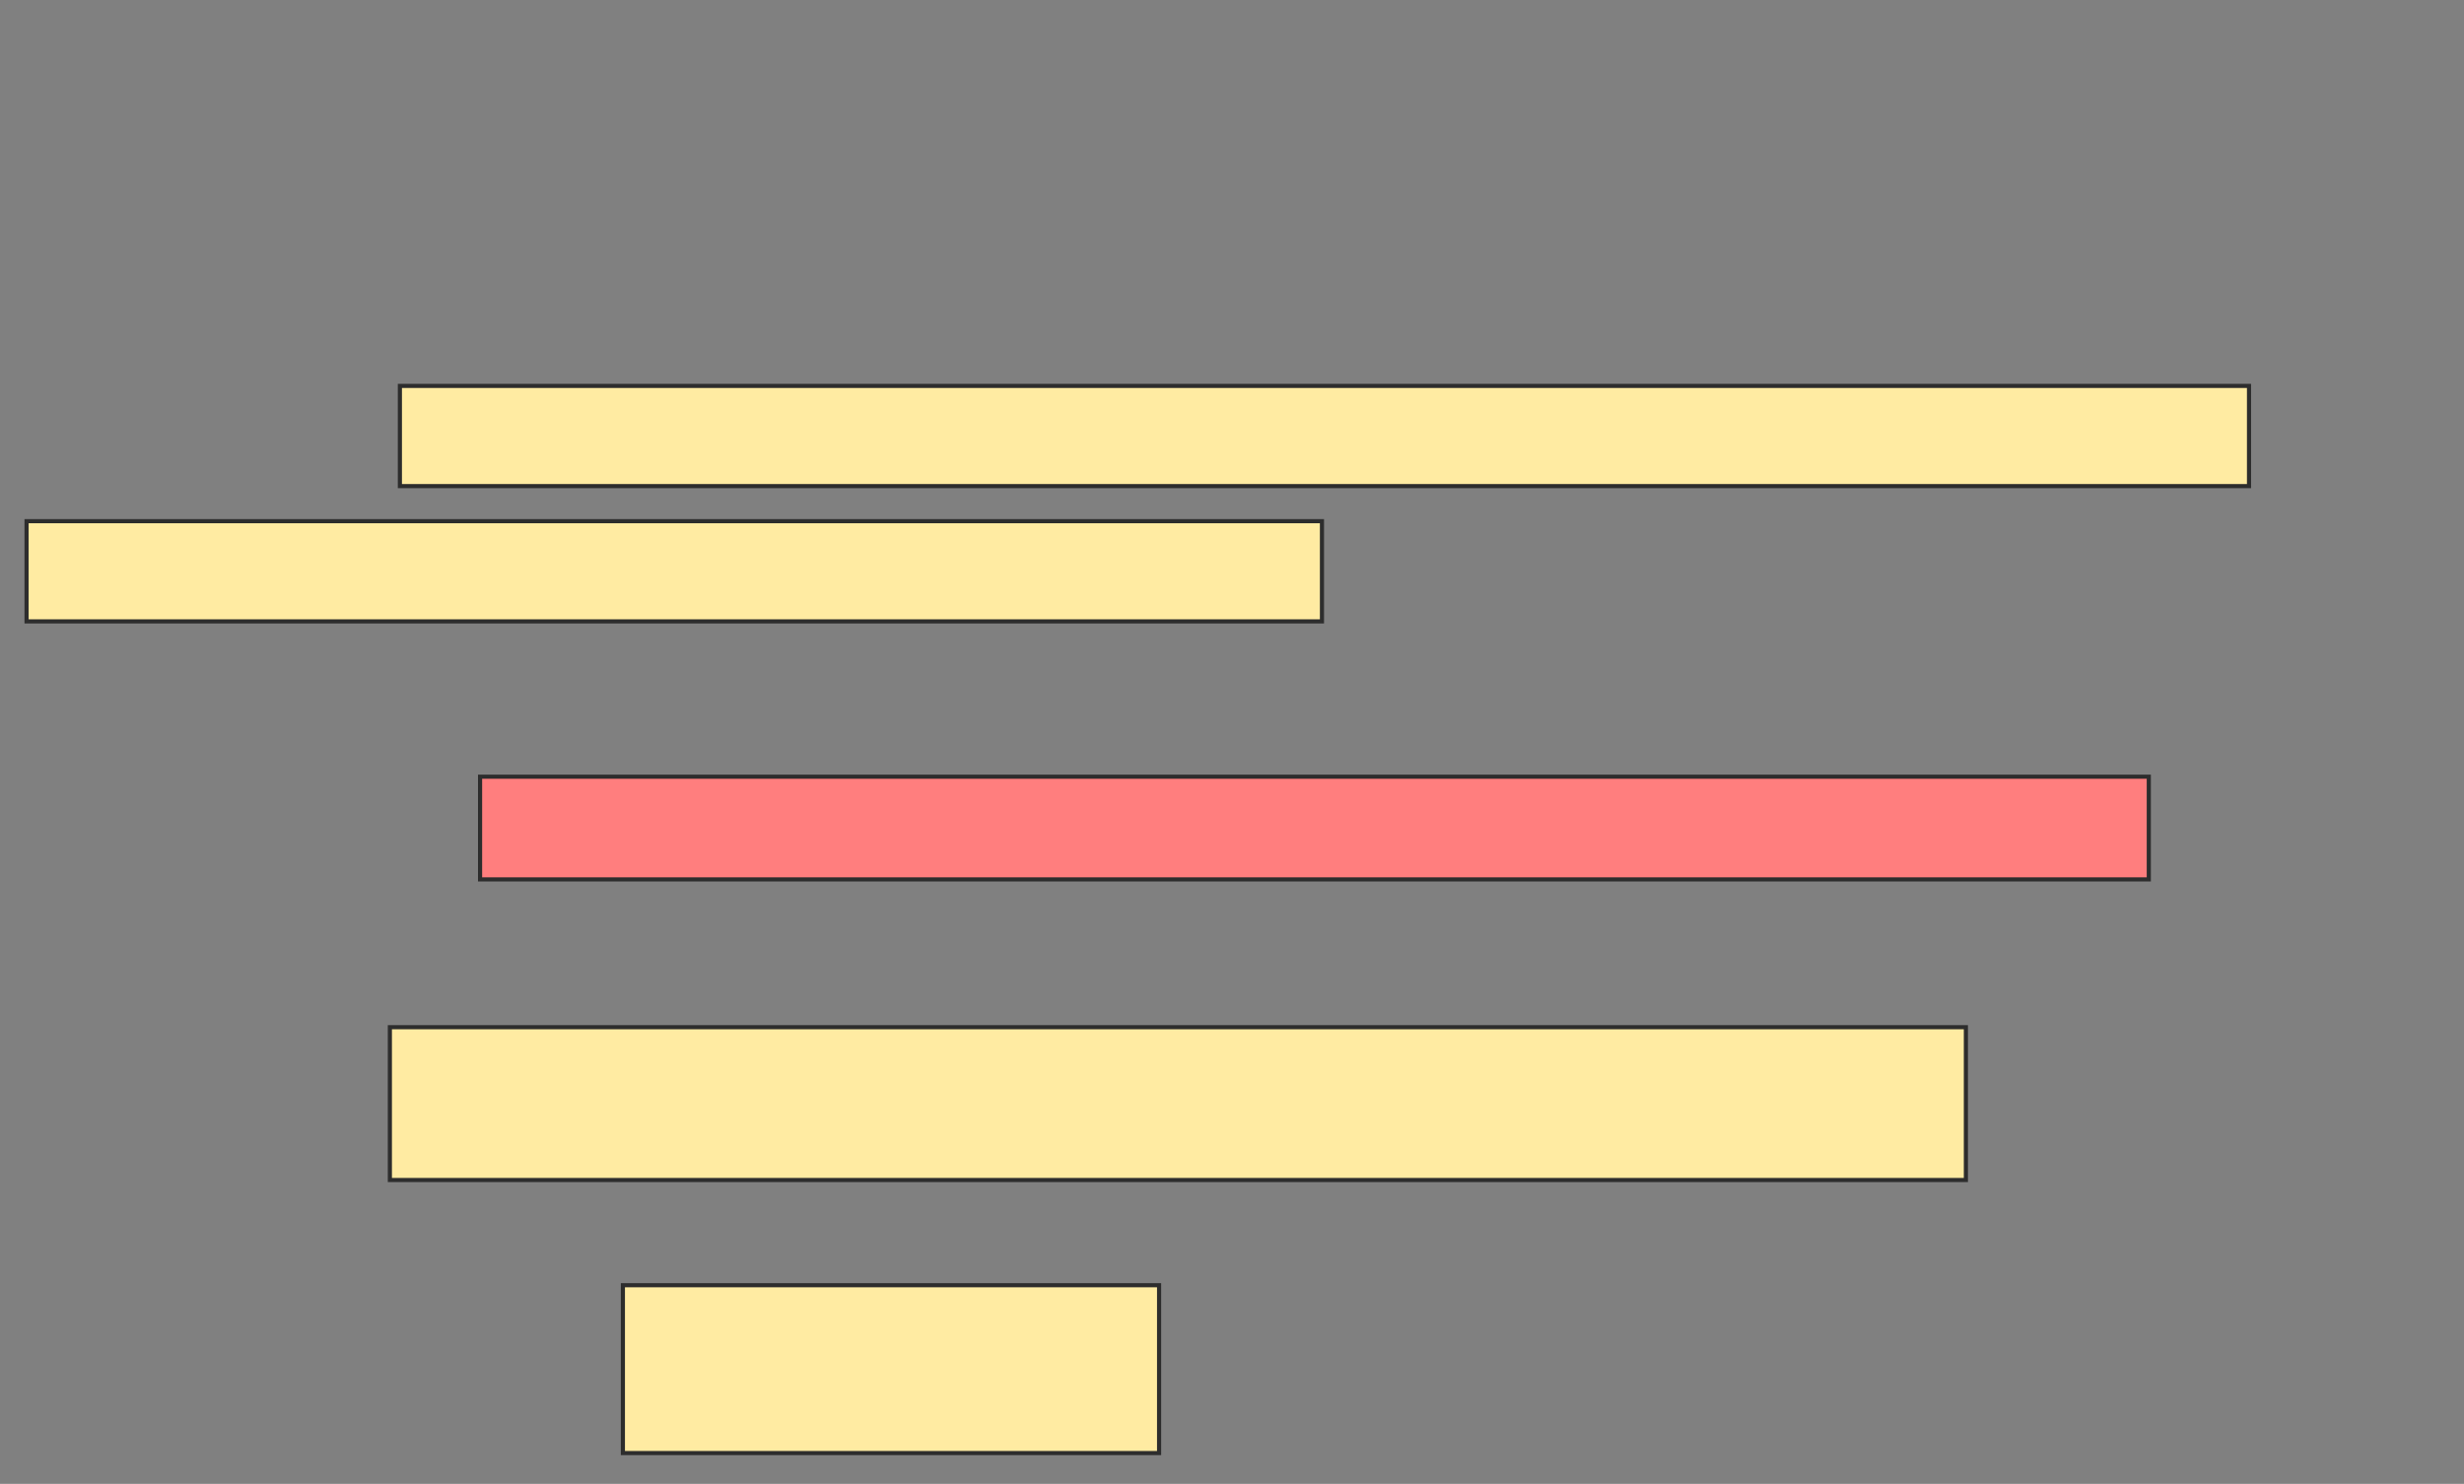 <svg xmlns="http://www.w3.org/2000/svg" width="596" height="359">
 <rect width="100%" height="100%" fill="#808080" stroke="none"/>
 <!-- Created with Image Occlusion Enhanced -->
 <g>
  <title>Labels</title>
 </g>
 <g>
  <title>Masks</title>
  <rect id="c29889e24ce249198415e72a2eea110c-ao-1" height="24.848" width="403.636" y="187.909" x="116.121" stroke="#2D2D2D" fill="#FF7E7E" class="qshape"/>
  <rect id="c29889e24ce249198415e72a2eea110c-ao-2" height="36.97" width="381.212" y="248.515" x="94.303" stroke="#2D2D2D" fill="#FFEBA2"/>
  <rect id="c29889e24ce249198415e72a2eea110c-ao-3" height="40.606" width="129.697" y="310.939" x="150.667" stroke="#2D2D2D" fill="#FFEBA2"/>
  <g id="c29889e24ce249198415e72a2eea110c-ao-4">
   <rect height="24.242" width="447.273" y="93.364" x="96.727" stroke="#2D2D2D" fill="#FFEBA2"/>
   <rect height="24.242" width="313.333" y="126.091" x="6.424" stroke="#2D2D2D" fill="#FFEBA2"/>
  </g>
 </g>
</svg>